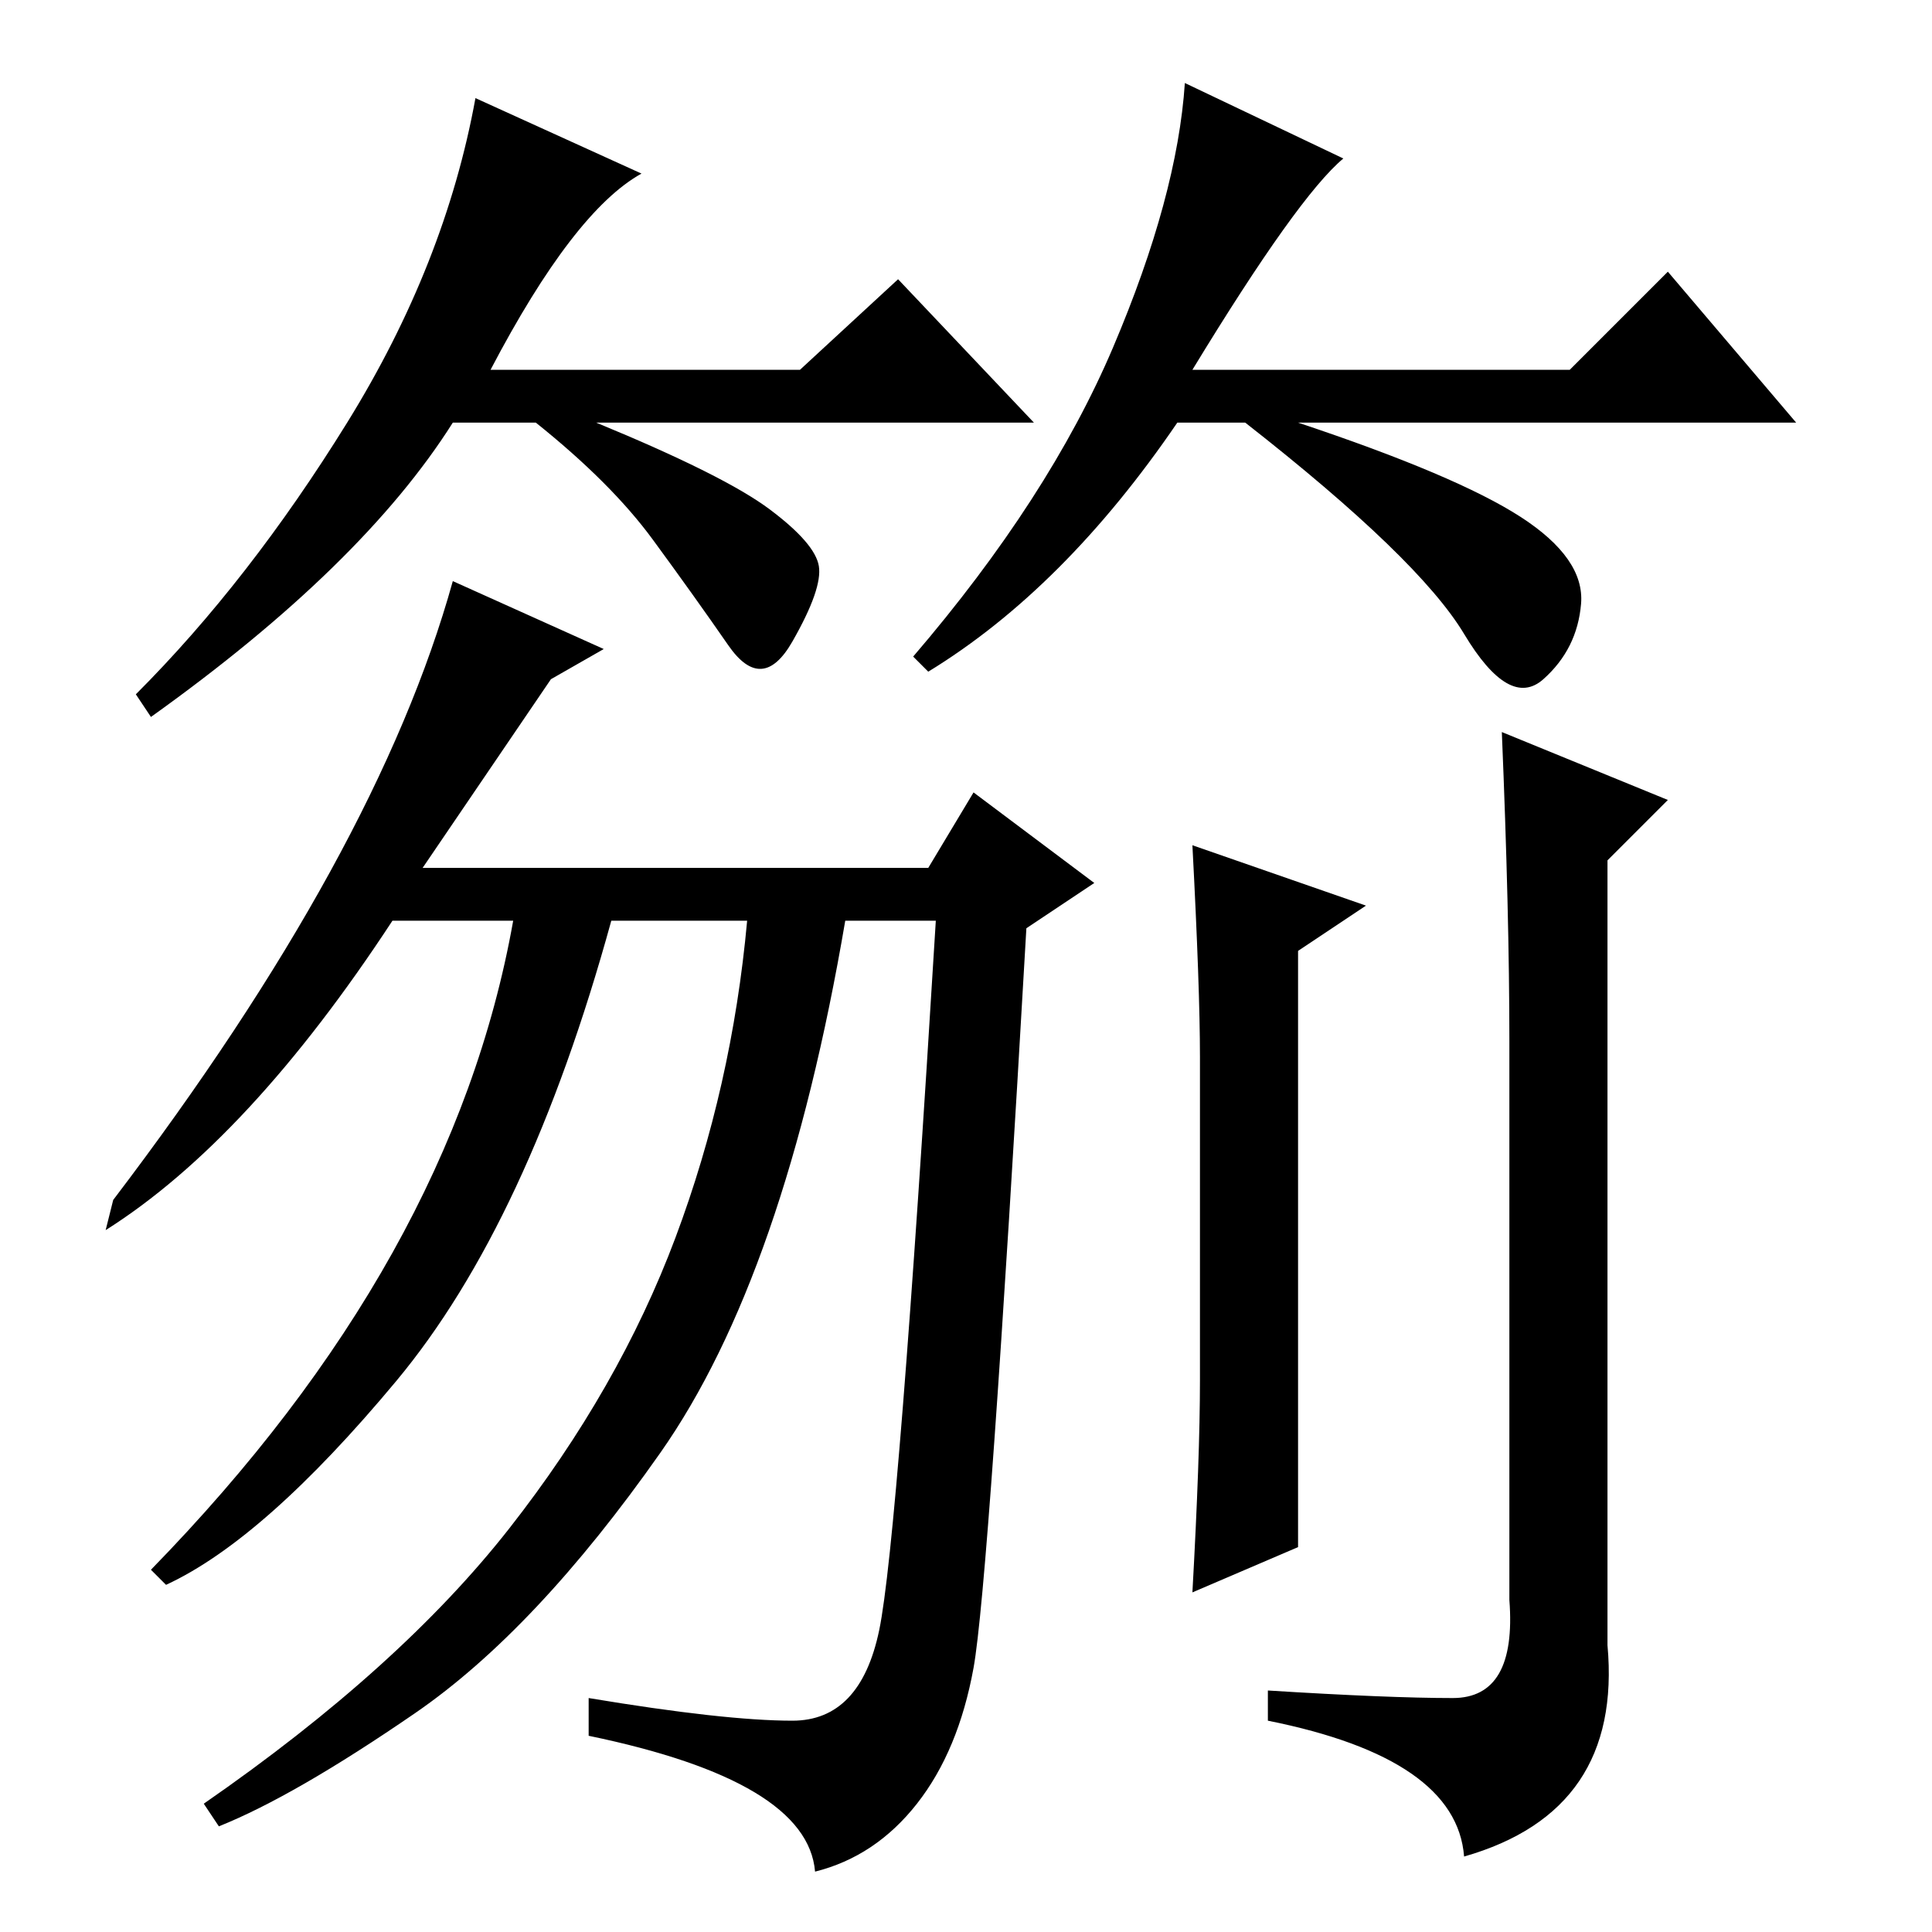 <?xml version="1.0" standalone="no"?>
<!DOCTYPE svg PUBLIC "-//W3C//DTD SVG 1.1//EN" "http://www.w3.org/Graphics/SVG/1.1/DTD/svg11.dtd" >
<svg xmlns="http://www.w3.org/2000/svg" xmlns:xlink="http://www.w3.org/1999/xlink" version="1.1" viewBox="0 -36 256 256">
  <g transform="matrix(1 0 0 -1 0 220)">
   <path fill="currentColor"
d="M65 207h41l13 12l18 -19h-58q17 -7 23 -11.5t6.5 -7.5t-3.5 -10t-8.5 -0.5t-10 14t-15.5 15.5h-11q-12 -19 -40 -39l-2 3q15 15 28 36t17 43l22 -10q-9 -5 -20 -26zM158 207h50l13 13l17 -20h-66q21 -7 29.5 -12.5t8 -11.5t-5 -10t-10.5 6t-29 28h-9q-15 -22 -33 -33
l-2 2q18 21 26.5 41t9.5 35l21 -10q-6 -5 -20 -28zM73 166l-17 -25h67l6 10l16 -12l-9 -6q-5 -87 -7 -98t-7.5 -18t-13.5 -9q-1 12 -30 18v5q18 -3 27 -3t11.5 12t7.5 94h-12q-8 -47 -24.5 -70.5t-32.5 -34.5t-26 -15l-2 3q26 18 40.5 36.5t22 38.5t9.5 42h-18
q-11 -40 -28.5 -61t-30.5 -27l-2 2q40 41 48 86h-16q-19 -29 -38 -41l1 4q35 46 45 82l20 -9zM159 73v43q0 9 -1 28l23 -8l-9 -6v-79l-14 -6q1 18 1 28zM199 159l22 -9l-8 -8v-104q2 -22 -19 -28q-1 13 -26 18v4q16 -1 24.5 -1t7.5 13v74q0 17 -1 41z" />
  </g>

</svg>
